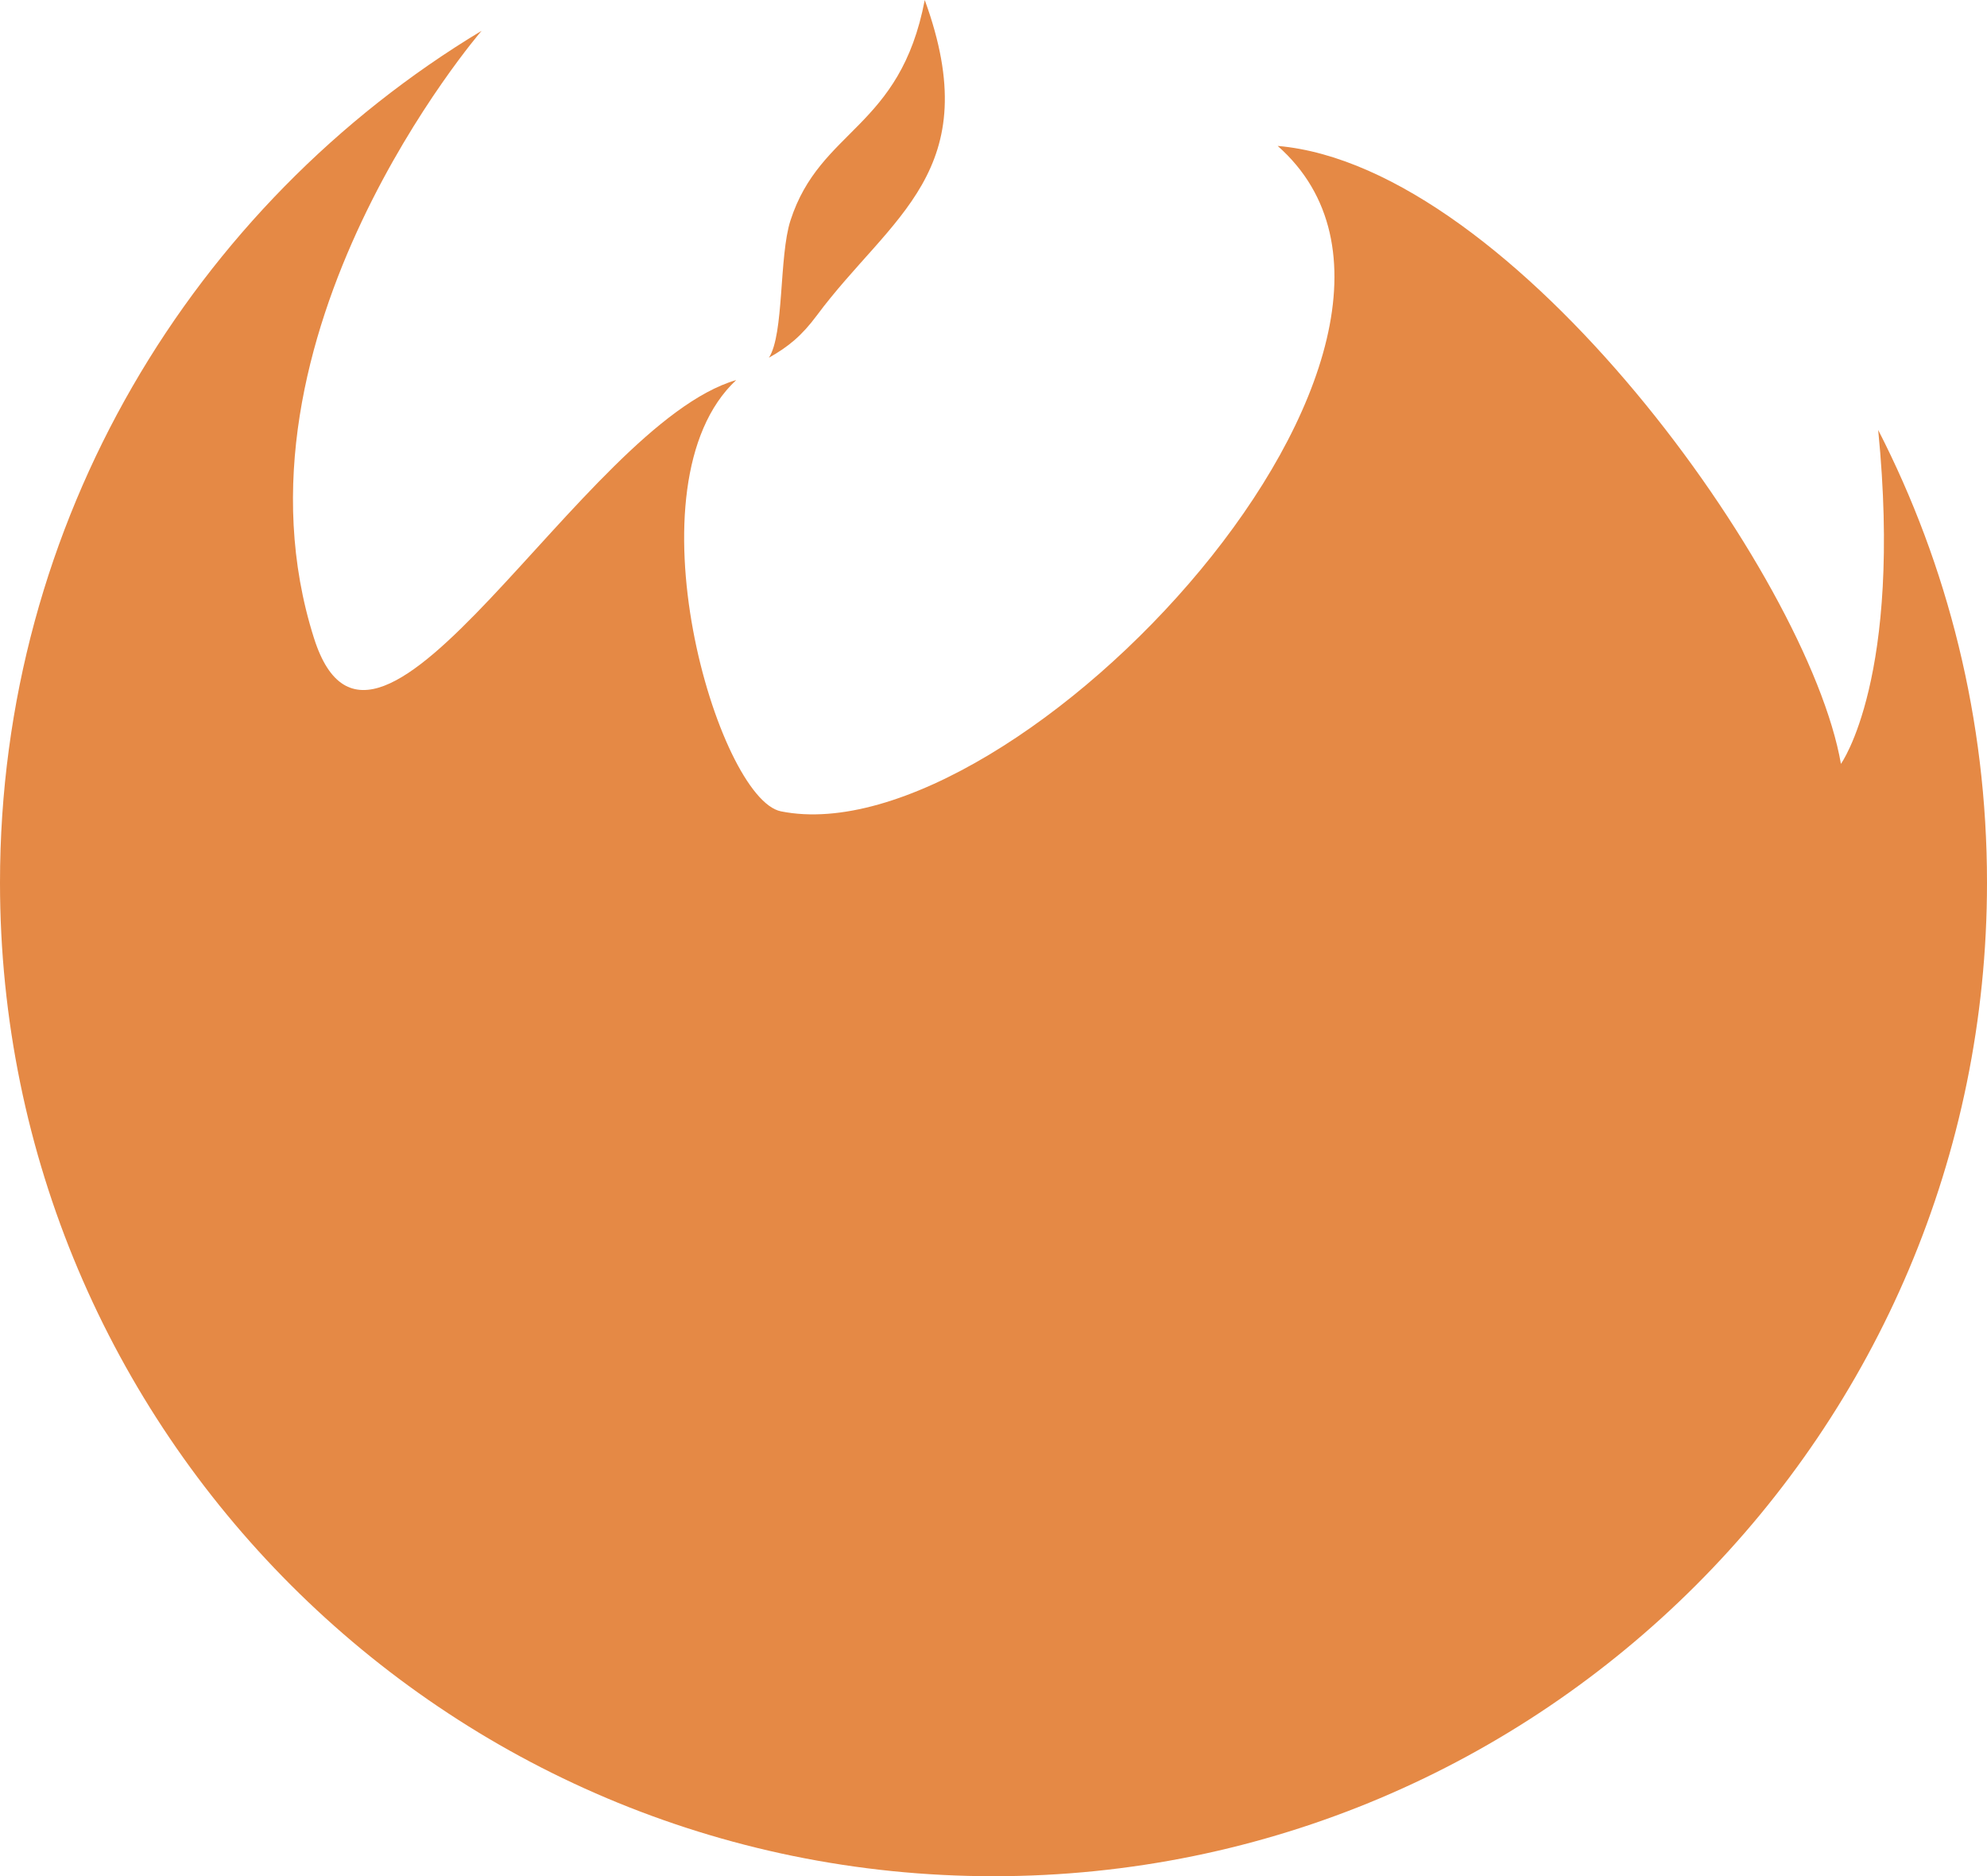 <svg version="1.1" id="图层_1" x="0px" y="0px" width="126.319px" height="119.259px" viewBox="0 0 126.319 119.259" enable-background="new 0 0 126.319 119.259" xml:space="preserve" xmlns="http://www.w3.org/2000/svg" xmlns:xlink="http://www.w3.org/1999/xlink" xmlns:xml="http://www.w3.org/XML/1998/namespace">
  <path fill="#E58945" d="M119.401,27.33c4.423,8.628,6.918,18.407,6.918,28.769c0,34.882-28.278,63.16-63.16,63.16
	C28.277,119.259,0,90.981,0,56.099C0,33.121,12.271,13.008,30.617,1.957c0,0-16.753,19.402-10.657,38.603
	c3.908,12.307,17.053-13.56,26.843-16.402c-7.105,6.632-1.158,26.608,2.842,27.413c14.948,3.009,45.679-29.853,31.58-42.296
	c15,1.304,33.737,27.354,35.808,39.279C117.034,48.554,120.962,43.098,119.401,27.33z M58.789,0
	c-1.565,8.211-6.645,8.158-8.537,14.015c-0.735,2.276-0.396,7.222-1.37,8.722c1.238-0.697,2.085-1.393,3.044-2.684
	C56.623,13.731,62.762,10.895,58.789,0z" class="color c1"/>
</svg>